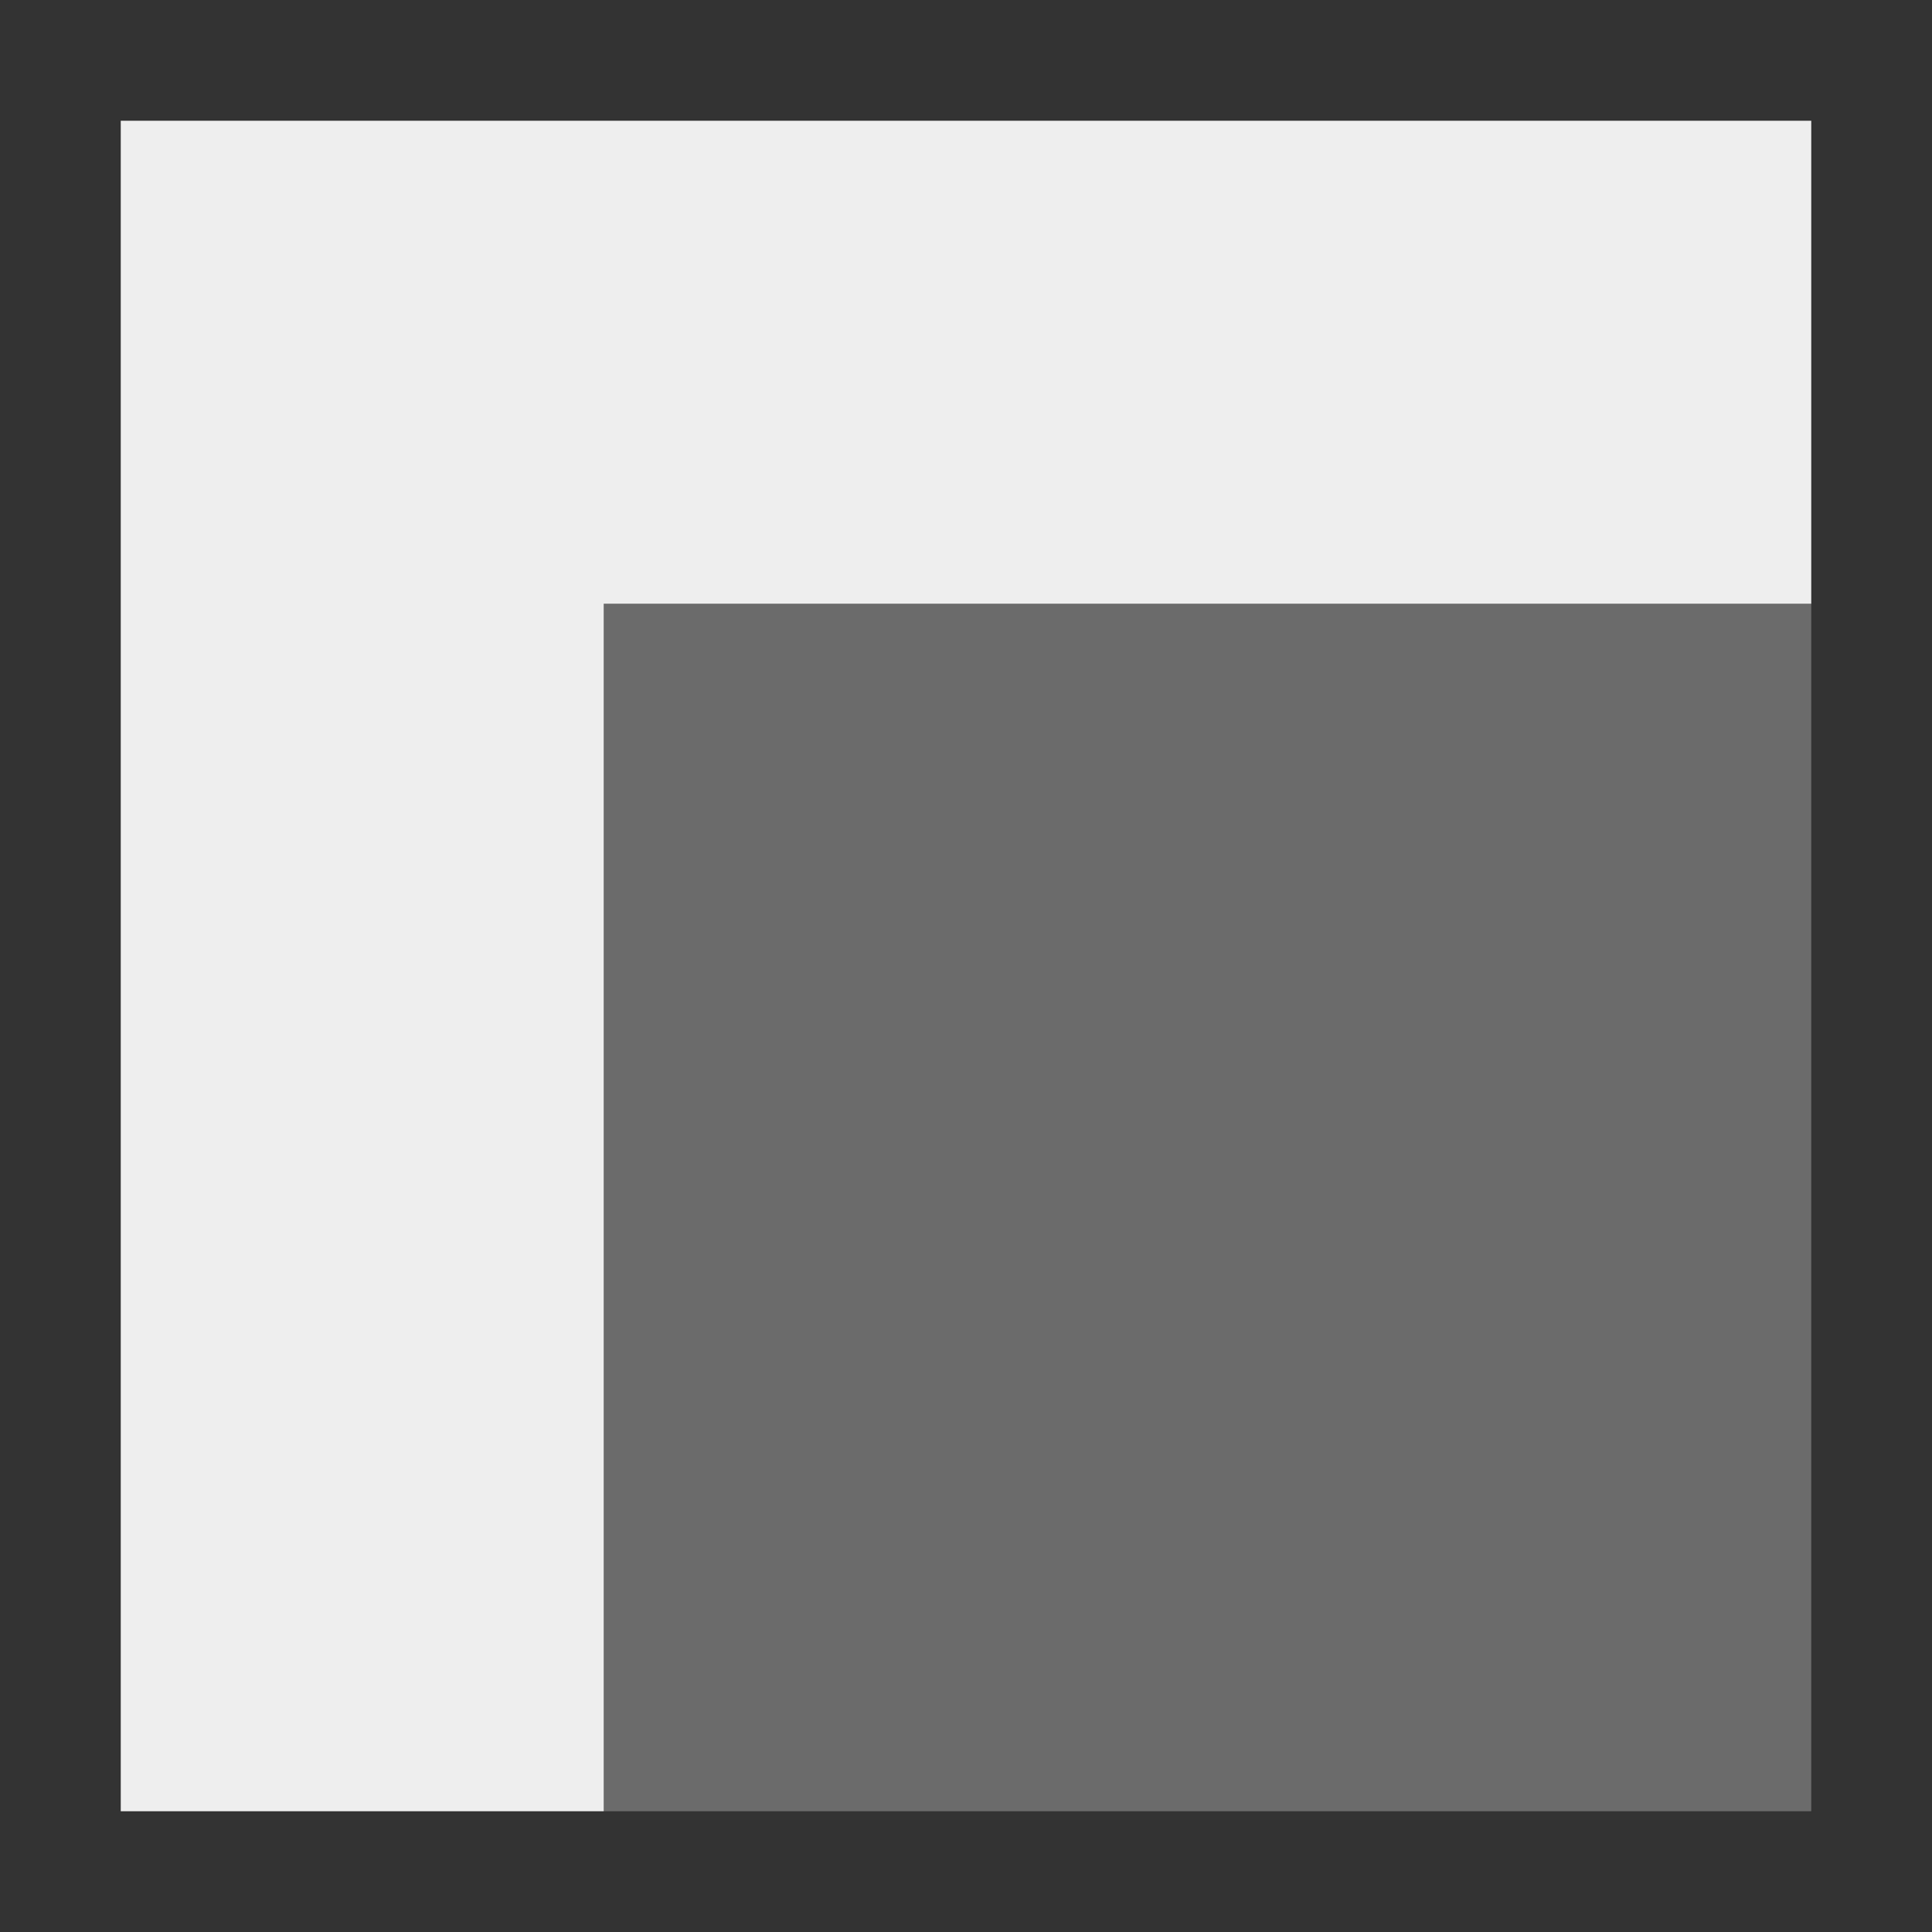 <svg xmlns="http://www.w3.org/2000/svg" width="16" height="16" version="1.1">
 <rect width="100%" height="100%" fill="#333333" stroke="none"/>
 <defs>
  <style id="current-color-scheme" type="text/css">
   .ColorScheme-Text { color:#eeeeee; } .ColorScheme-Highlight { color:#4285f4; }
  </style>
 </defs>
 <path style="fill:currentColor" class="ColorScheme-Text" d="M 1,1 V 15 H 5 V 5 H 15 V 1 Z"/>
 <path style="opacity:0.3;fill:currentColor" class="ColorScheme-Text" d="M 5,5 H 15 V 15 H 5 Z"/>
</svg>
